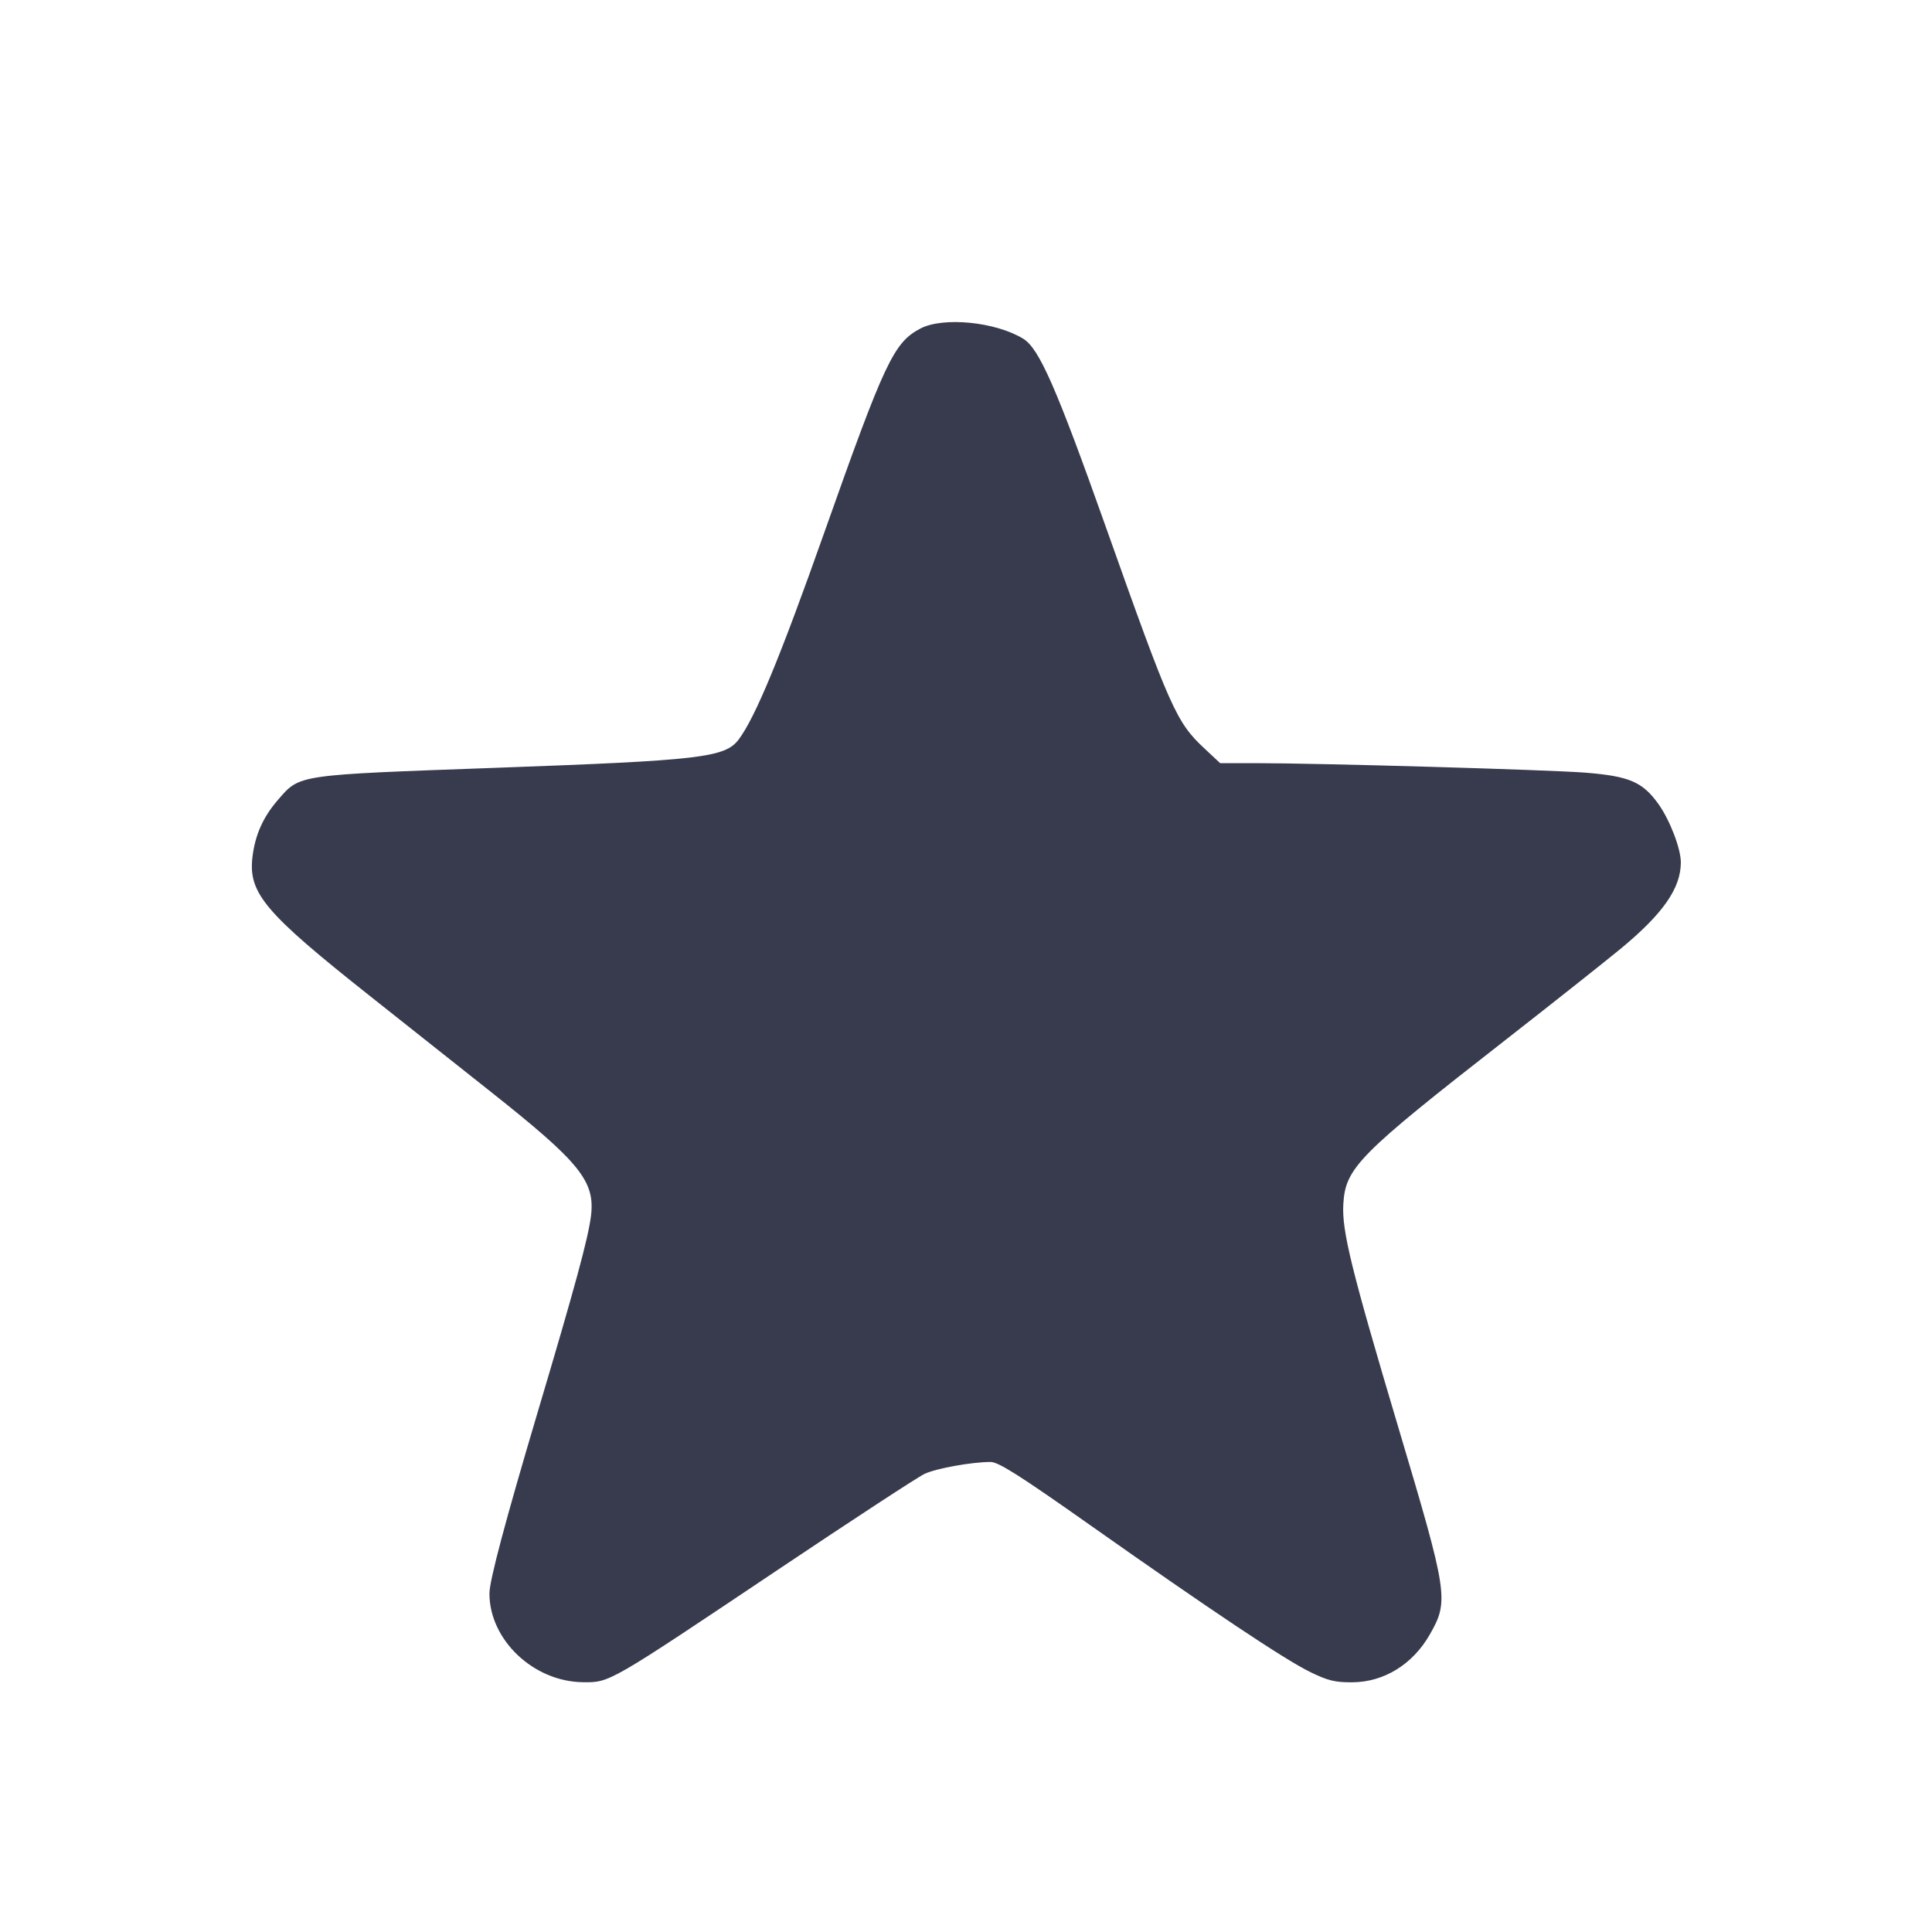 <svg width="24" height="24" viewBox="0 0 24 24" fill="none" xmlns="http://www.w3.org/2000/svg"><path d="M11.432 4.082 C 11.102 4.256,10.990 4.494,10.238 6.620 C 9.695 8.156,9.383 8.911,9.177 9.185 C 9.008 9.411,8.708 9.446,6.160 9.538 C 3.672 9.628,3.729 9.619,3.454 9.935 C 3.269 10.148,3.169 10.371,3.136 10.647 C 3.084 11.095,3.287 11.336,4.596 12.373 C 5.045 12.729,5.720 13.264,6.096 13.562 C 7.209 14.444,7.395 14.674,7.341 15.108 C 7.306 15.384,7.146 15.975,6.680 17.540 C 6.274 18.906,6.080 19.636,6.080 19.795 C 6.080 20.371,6.627 20.890,7.240 20.897 C 7.576 20.901,7.553 20.914,9.659 19.503 C 10.584 18.883,11.405 18.346,11.485 18.309 C 11.629 18.241,12.068 18.162,12.304 18.161 C 12.402 18.160,12.668 18.329,13.544 18.947 C 15.050 20.009,15.953 20.612,16.273 20.769 C 16.493 20.877,16.584 20.900,16.799 20.898 C 17.192 20.896,17.550 20.675,17.761 20.305 C 18.001 19.885,17.989 19.806,17.373 17.740 C 16.790 15.784,16.668 15.290,16.687 14.962 C 16.712 14.508,16.870 14.348,18.705 12.916 C 19.280 12.467,19.920 11.960,20.127 11.790 C 20.657 11.353,20.880 11.035,20.880 10.713 C 20.880 10.541,20.743 10.186,20.601 9.987 C 20.403 9.712,20.240 9.642,19.691 9.598 C 19.226 9.562,16.425 9.481,15.588 9.480 L 15.157 9.480 14.960 9.296 C 14.613 8.972,14.537 8.801,13.742 6.560 C 13.122 4.813,12.909 4.329,12.711 4.208 C 12.367 3.997,11.714 3.933,11.432 4.082 " fill="#373B4D" stroke="none" fill-rule="evenodd"></path></svg>
